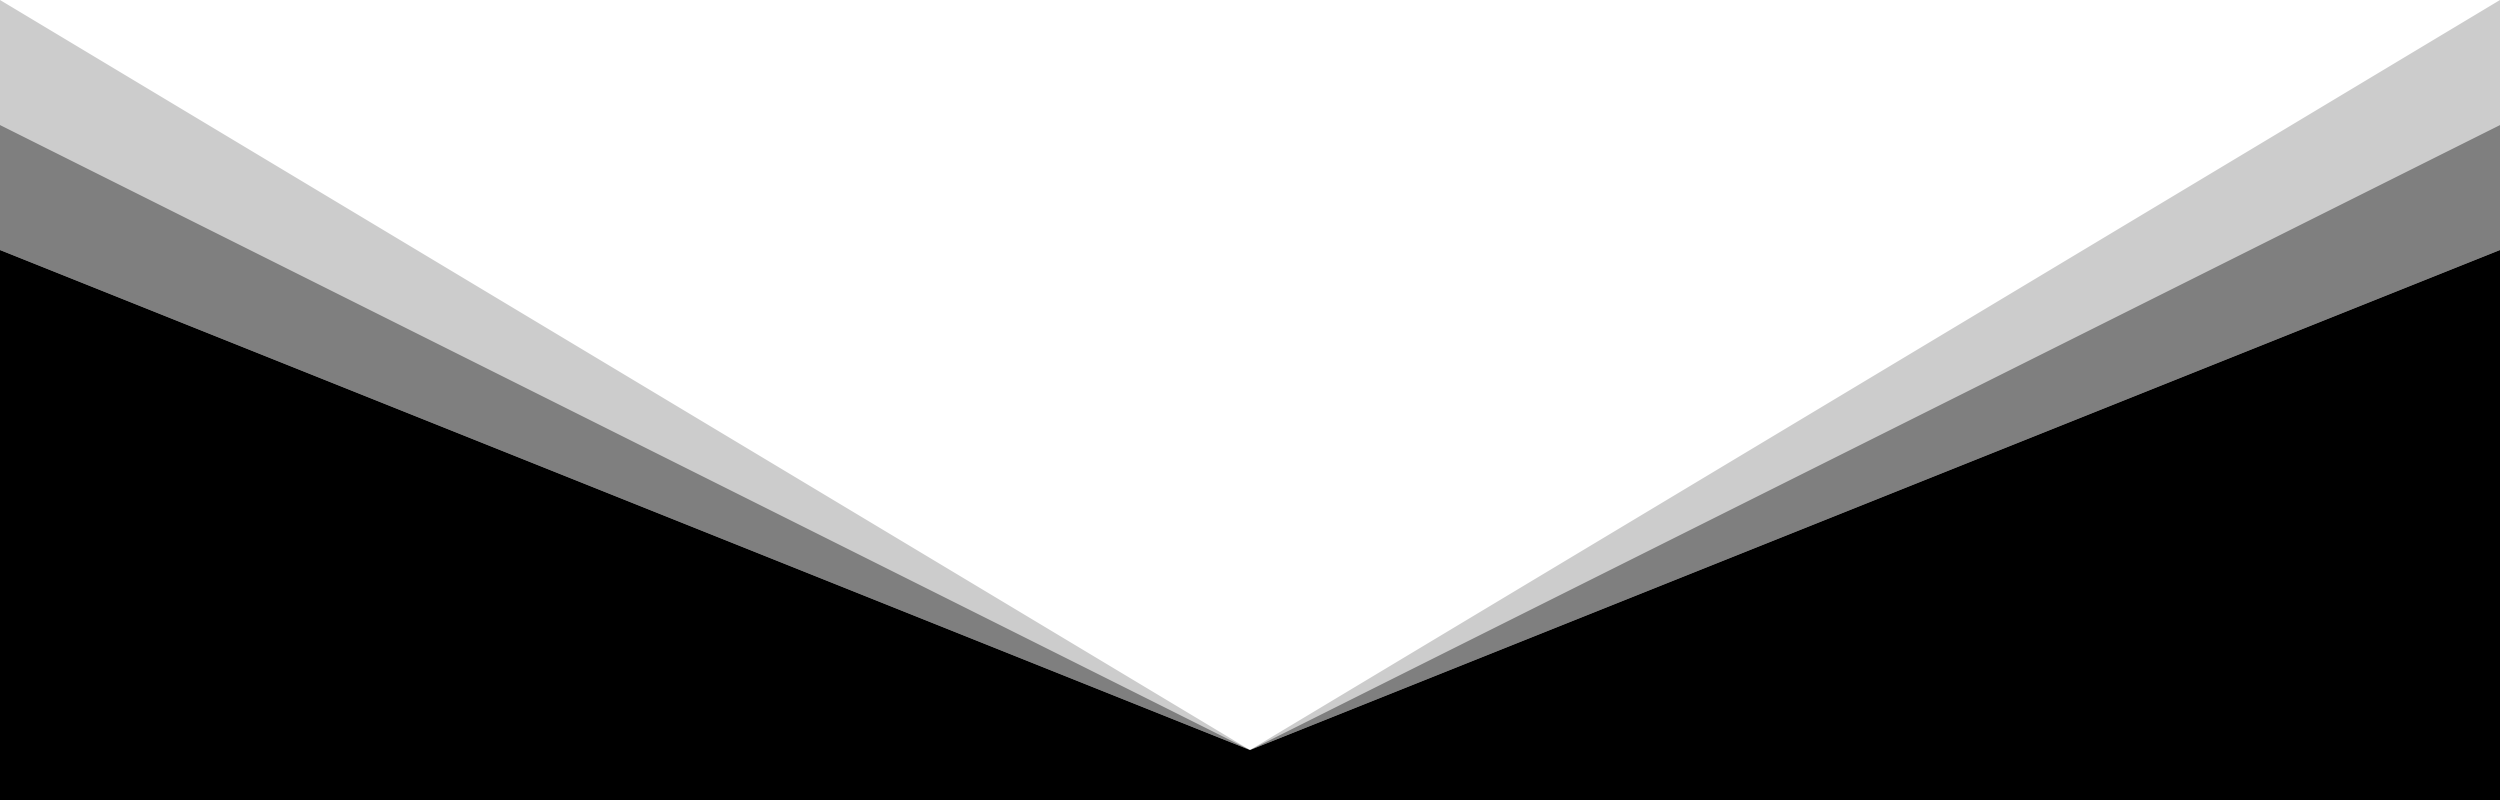 <svg xmlns="http://www.w3.org/2000/svg" preserveAspectRatio="none" fill="currentColor" fill-rule="evenodd" viewBox="0 0 1000 320"><path d="M1000 100L500 300 0 100v220h1000V100z"/><path fill-opacity=".5" d="M0 100V50l500 250 500-250v50L500 300 0 100z"/><path fill-opacity=".2" d="M0 0v50l500 250 500-250V0L500 300 0 0z"/></svg>